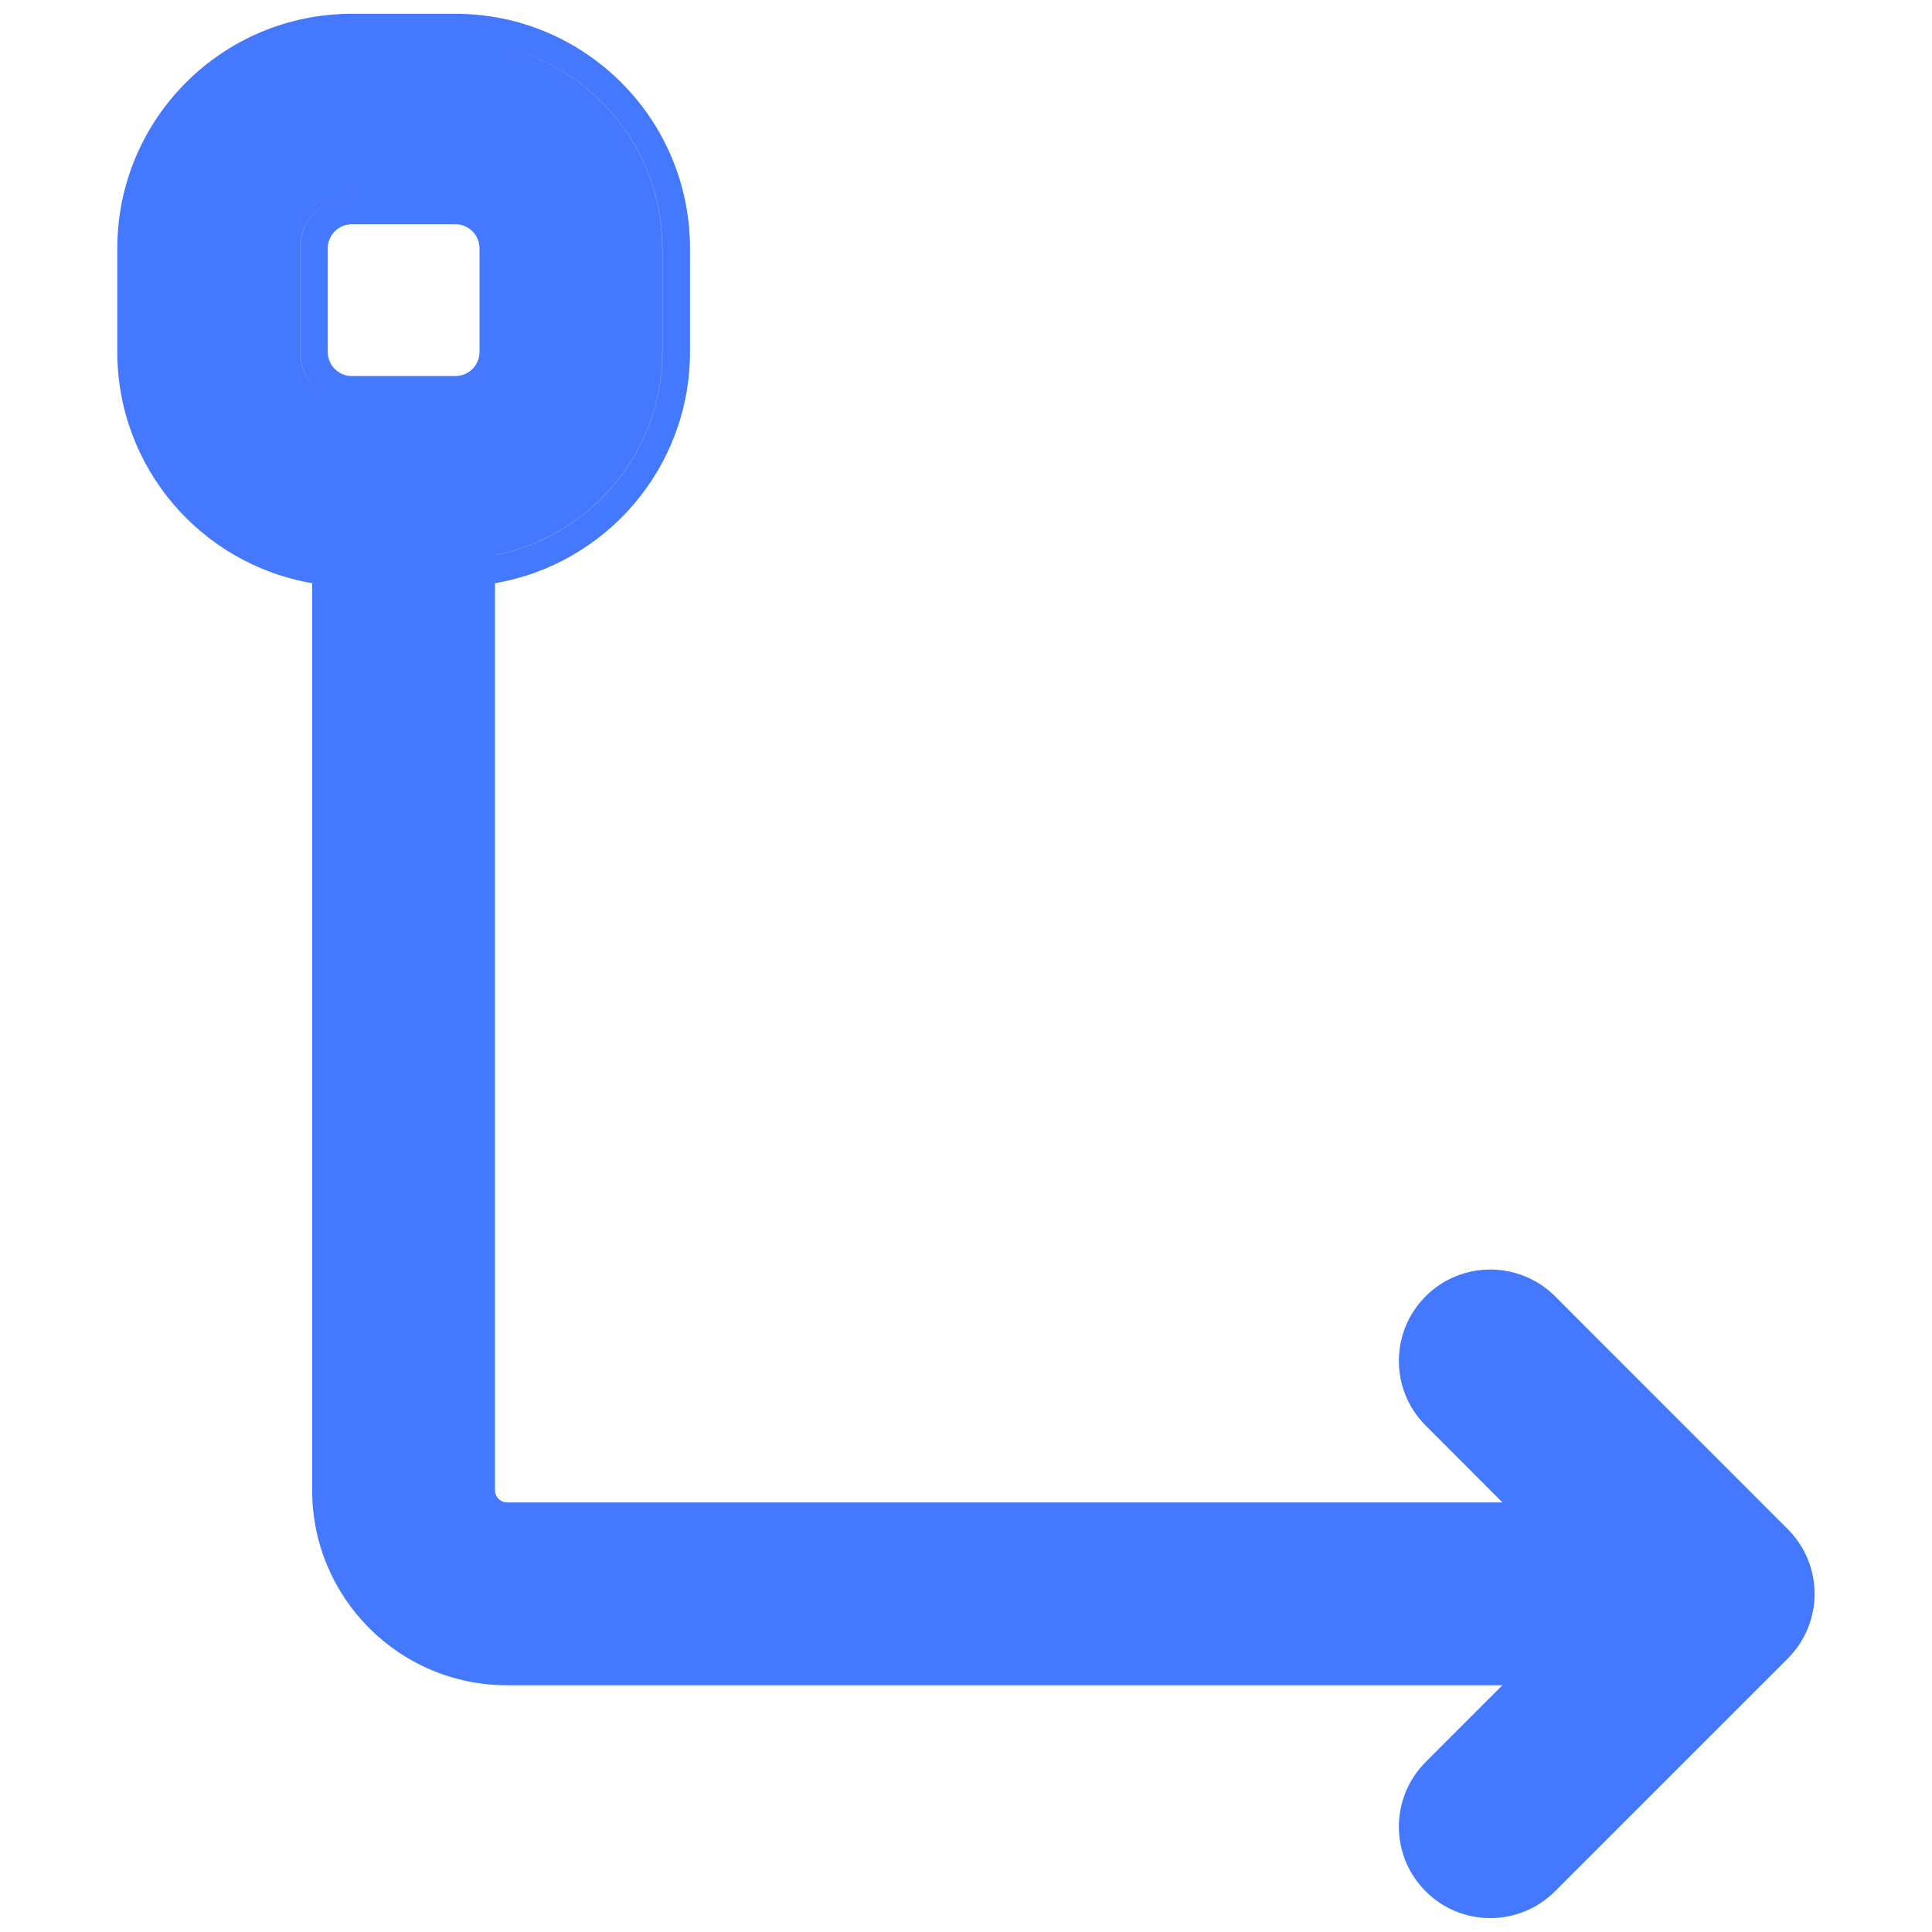 <svg xmlns="http://www.w3.org/2000/svg" width="14" height="14" viewBox="0 0 14 14" fill="none">
  <path fill-rule="evenodd" clip-rule="evenodd" d="M11.268 13.705C11.009 13.964 10.589 13.964 10.331 13.705C10.072 13.447 10.072 13.027 10.331 12.768L10.887 12.212H3.674C2.894 12.212 2.262 11.579 2.262 10.799V4.226C1.46 4.089 0.85 3.391 0.85 2.55V1.8C0.85 0.861 1.611 0.1 2.55 0.1H3.3C4.238 0.1 5 0.861 5 1.8V2.55C5 3.391 4.389 4.089 3.587 4.226V10.799C3.587 10.848 3.626 10.887 3.674 10.887H10.887L10.331 10.33C10.072 10.072 10.072 9.652 10.331 9.393C10.589 9.135 11.009 9.135 11.268 9.393L12.955 11.081C13.214 11.34 13.214 11.759 12.955 12.018L11.268 13.705ZM2.262 4.022C2.236 4.017 2.211 4.012 2.187 4.006C2.211 4.012 2.236 4.017 2.262 4.022V4.022ZM3.661 0.344C4.314 0.506 4.799 1.096 4.799 1.8V2.55C4.799 3.28 4.277 3.888 3.587 4.022V4.023C4.278 3.889 4.8 3.28 4.8 2.55V1.8C4.8 1.096 4.315 0.505 3.661 0.344ZM2.458 2.914C2.295 2.873 2.174 2.725 2.174 2.55V1.8C2.174 1.593 2.342 1.425 2.549 1.425H3.299C3.331 1.425 3.361 1.429 3.391 1.436C3.362 1.429 3.331 1.425 3.3 1.425H2.55C2.342 1.425 2.175 1.593 2.175 1.8V2.55C2.175 2.725 2.295 2.873 2.458 2.914ZM2.375 2.55C2.375 2.647 2.453 2.725 2.55 2.725H3.3C3.396 2.725 3.475 2.647 3.475 2.55V1.8C3.475 1.703 3.396 1.625 3.3 1.625H2.55C2.453 1.625 2.375 1.703 2.375 1.8V2.55Z" fill="#4478FF"/>
</svg>